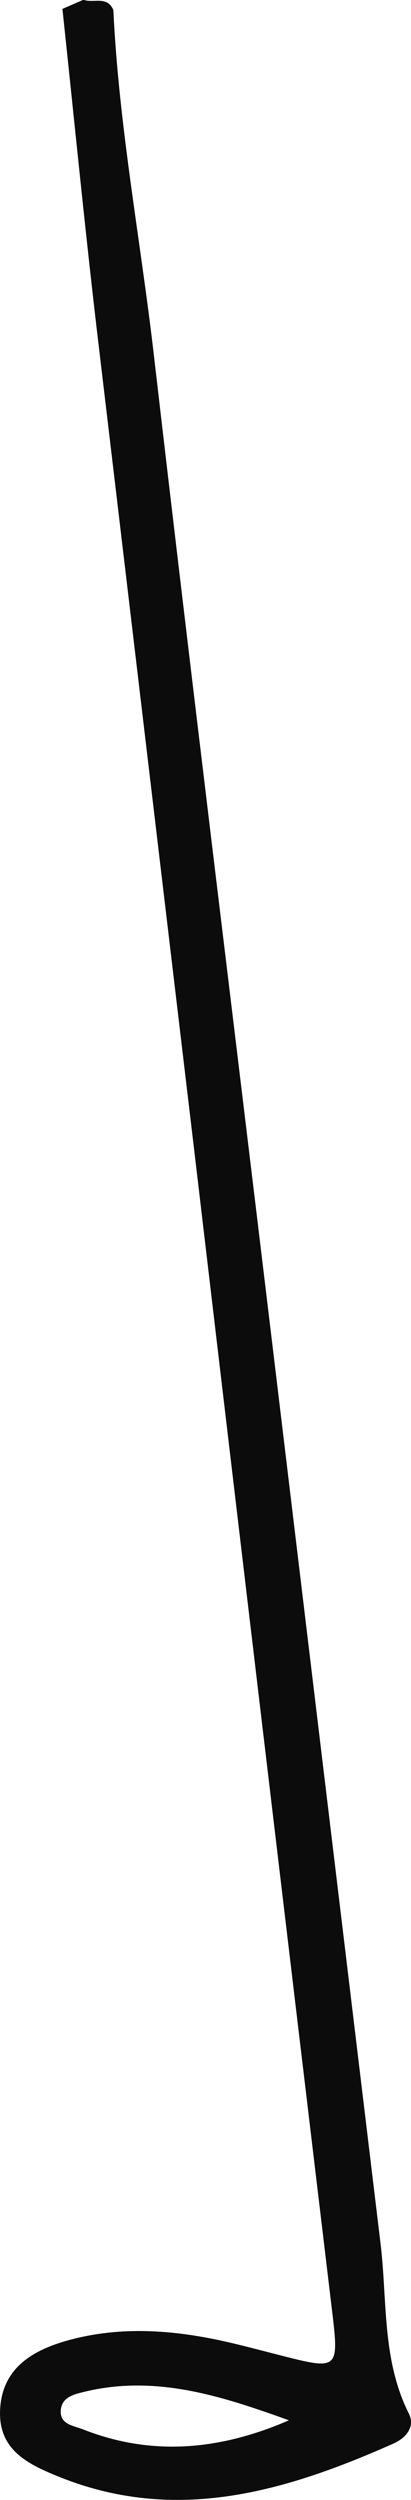 <svg id="Capa_1" data-name="Capa 1" xmlns="http://www.w3.org/2000/svg" viewBox="0 0 100.21 609.05"><defs><style>.cls-1{fill:#0c0c0c;}</style></defs><path class="cls-1" d="M936.79,236c1.33,28.23,6.63,56,9.87,84,9.26,79.94,19.13,159.81,28.73,239.71Q988.64,669.84,1001.92,780c1.7,13.9.3,28.35,6.9,41.51,1.7,3.39-.85,6.05-3.74,7.34-26.35,11.69-53.08,19.68-81.77,8-7.4-3-14.38-6.44-14.15-15.77.25-10,7.12-14.61,15.79-17.15,11.63-3.4,23.39-3,35.12-.77,5.61,1.07,11.14,2.59,16.69,4,15.42,3.94,15.11,4,13.15-12.35q-16.67-139.15-33.09-278.34-12.09-101.68-24.16-203.37c-3-25.76-5.54-51.58-8.29-77.37l5.13-2.23C931.9,234.43,935.25,232.42,936.79,236Zm42.87,587.2c-16.15-5.8-32.31-11.19-49.79-7-2.58.62-5.65,1.29-5.9,4.5-.27,3.52,3.07,3.76,5.47,4.71C946.32,832.05,963,830.41,979.66,823.15Z" transform="translate(-909.15 -233.56)"/></svg>